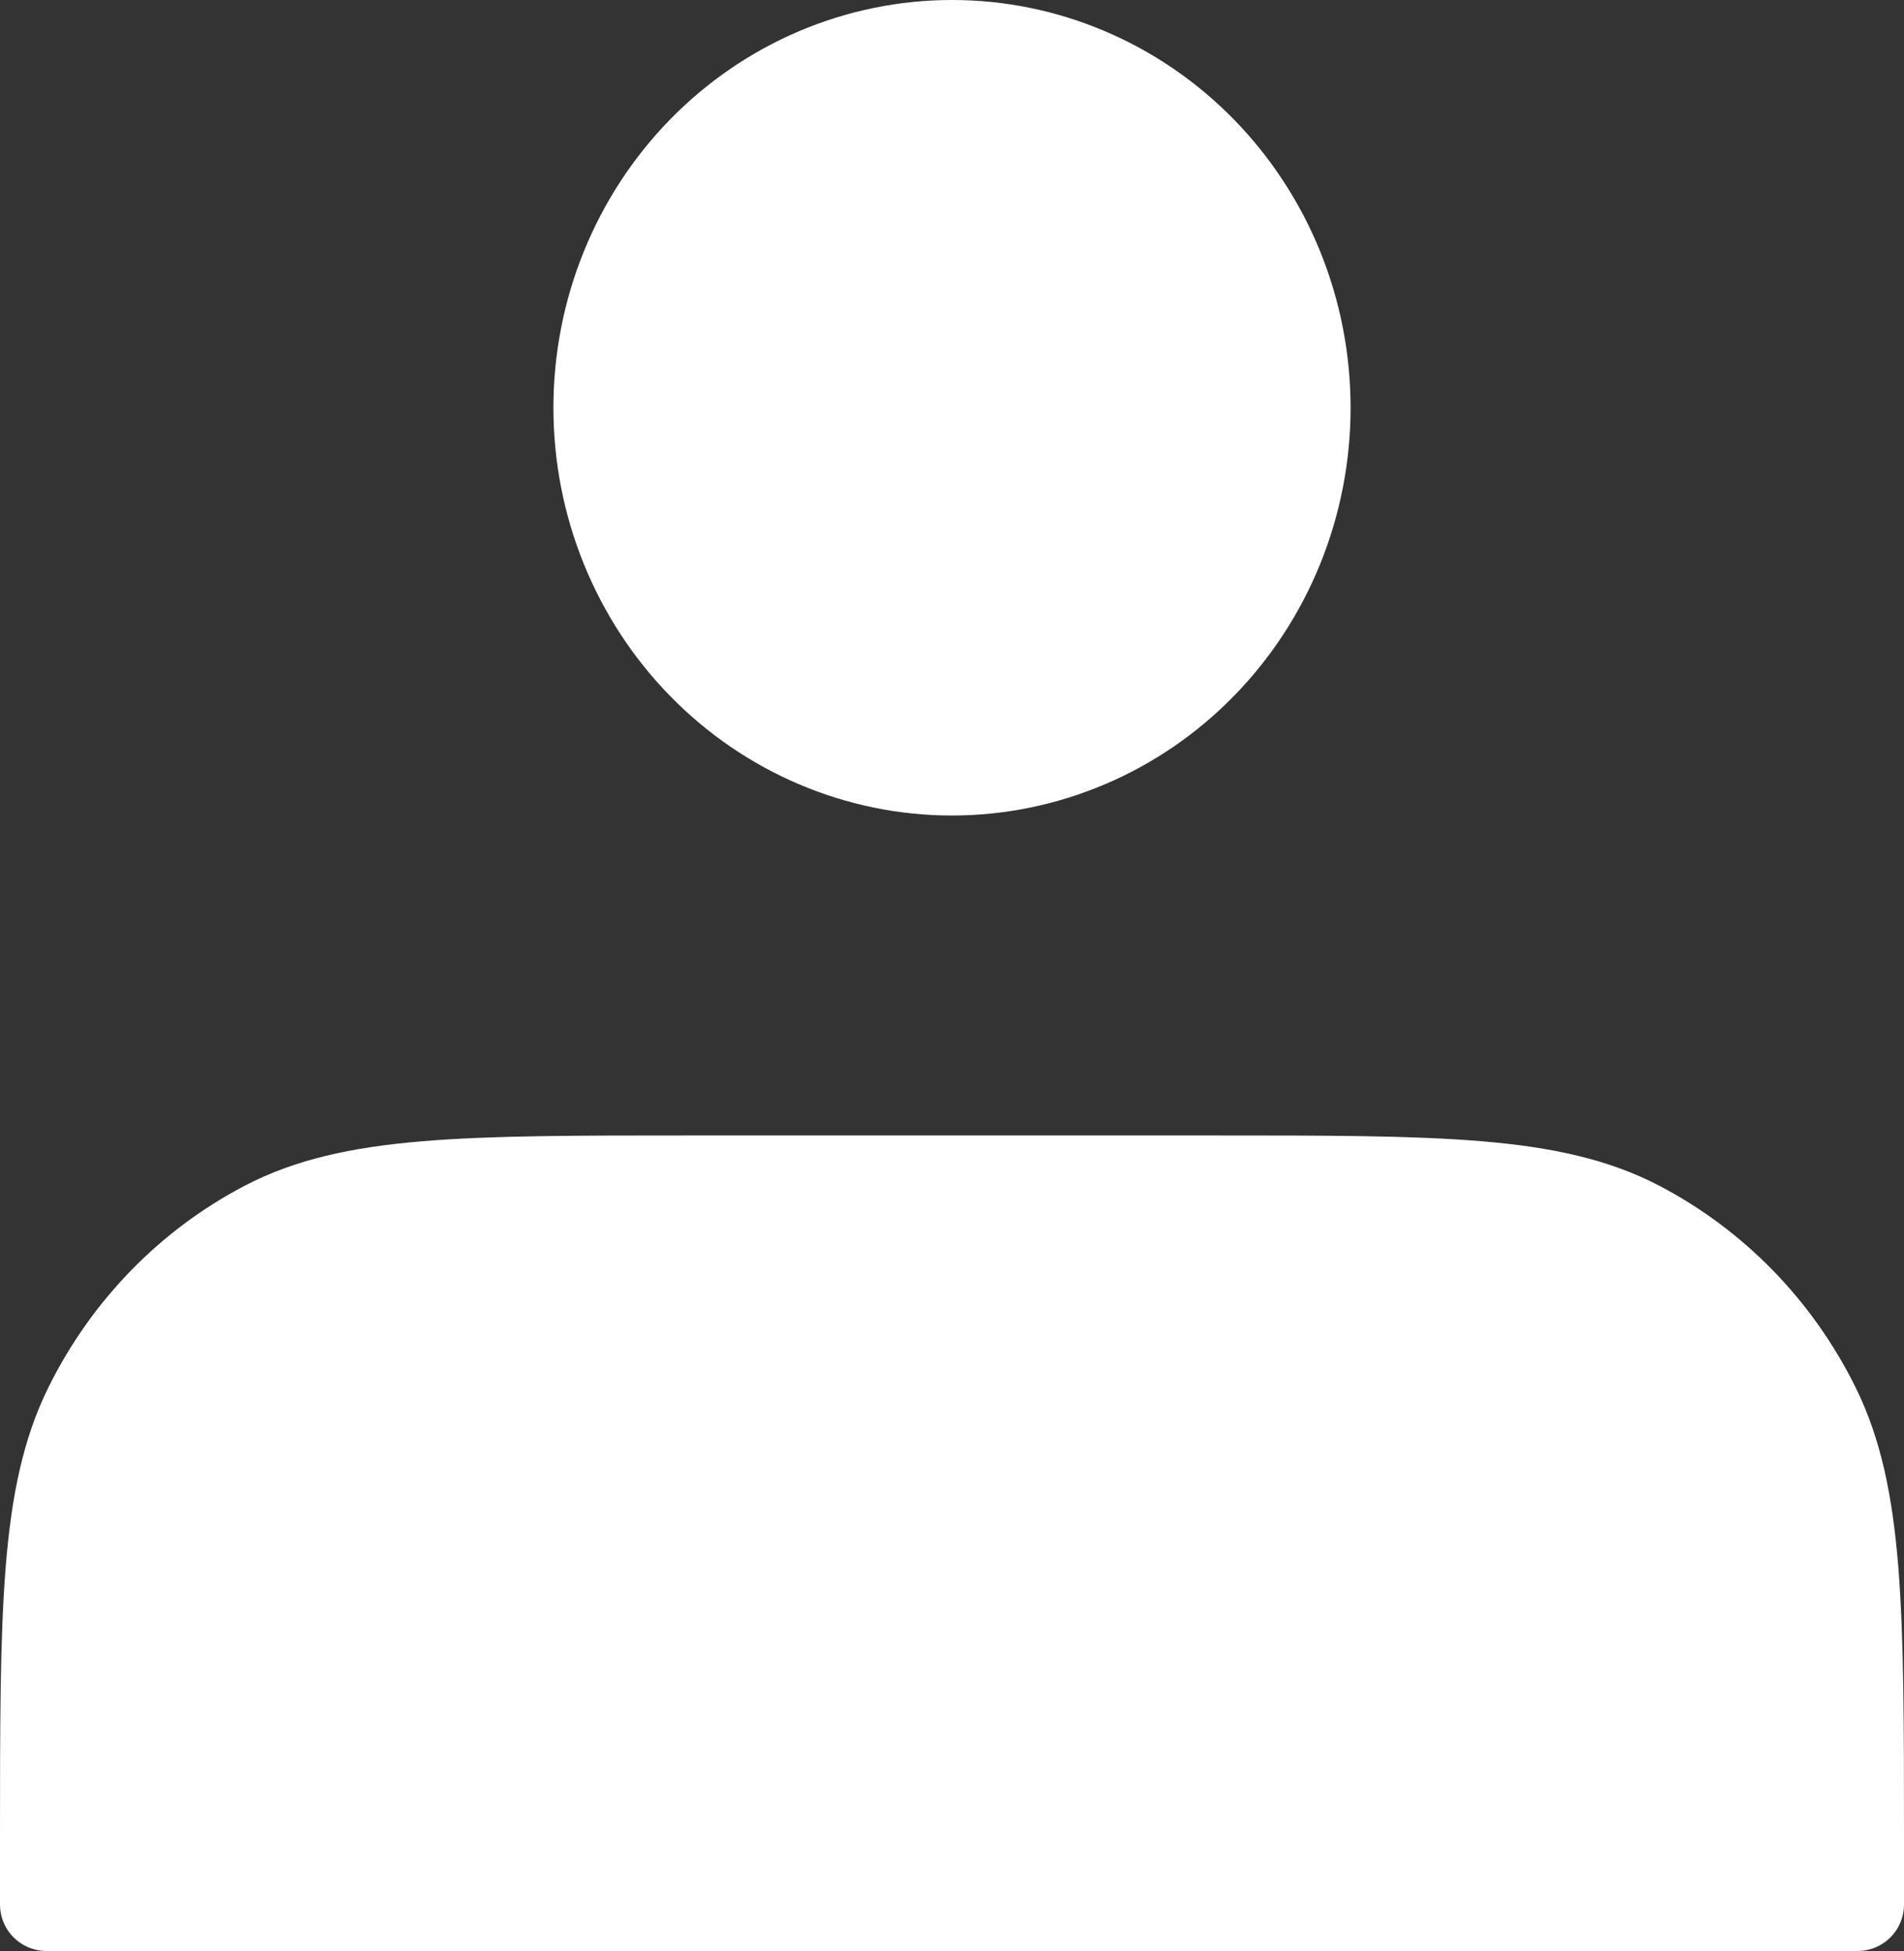 <svg width="41" height="42" viewBox="0 0 41 42" fill="none" xmlns="http://www.w3.org/2000/svg">
<rect x="0" y="0" width="41" height="42" fill="#333333" stroke="none"/>
<path d="M20.5 16.556C21.496 16.556 22.482 16.354 23.402 15.963C24.322 15.573 25.158 15 25.862 14.277C26.566 13.555 27.125 12.698 27.506 11.754C27.887 10.811 28.083 9.799 28.083 8.778C28.083 7.756 27.887 6.745 27.506 5.801C27.125 4.858 26.566 4 25.862 3.278C25.158 2.556 24.322 1.983 23.402 1.592C22.482 1.201 21.496 1 20.5 1C18.489 1 16.56 1.819 15.138 3.278C13.716 4.737 12.917 6.715 12.917 8.778C12.917 10.841 13.716 12.819 15.138 14.277C16.56 15.736 18.489 16.556 20.5 16.556ZM1 39.667V41H40V39.667C40 34.689 40 32.2 39.055 30.298C38.224 28.625 36.899 27.265 35.268 26.413C33.413 25.444 30.987 25.444 26.133 25.444H14.867C10.013 25.444 7.587 25.444 5.732 26.413C4.101 27.265 2.776 28.625 1.945 30.298C1 32.2 1 34.689 1 39.667Z" fill="white" stroke="white" stroke-width="2" stroke-linecap="round" stroke-linejoin="round"/>
</svg>
